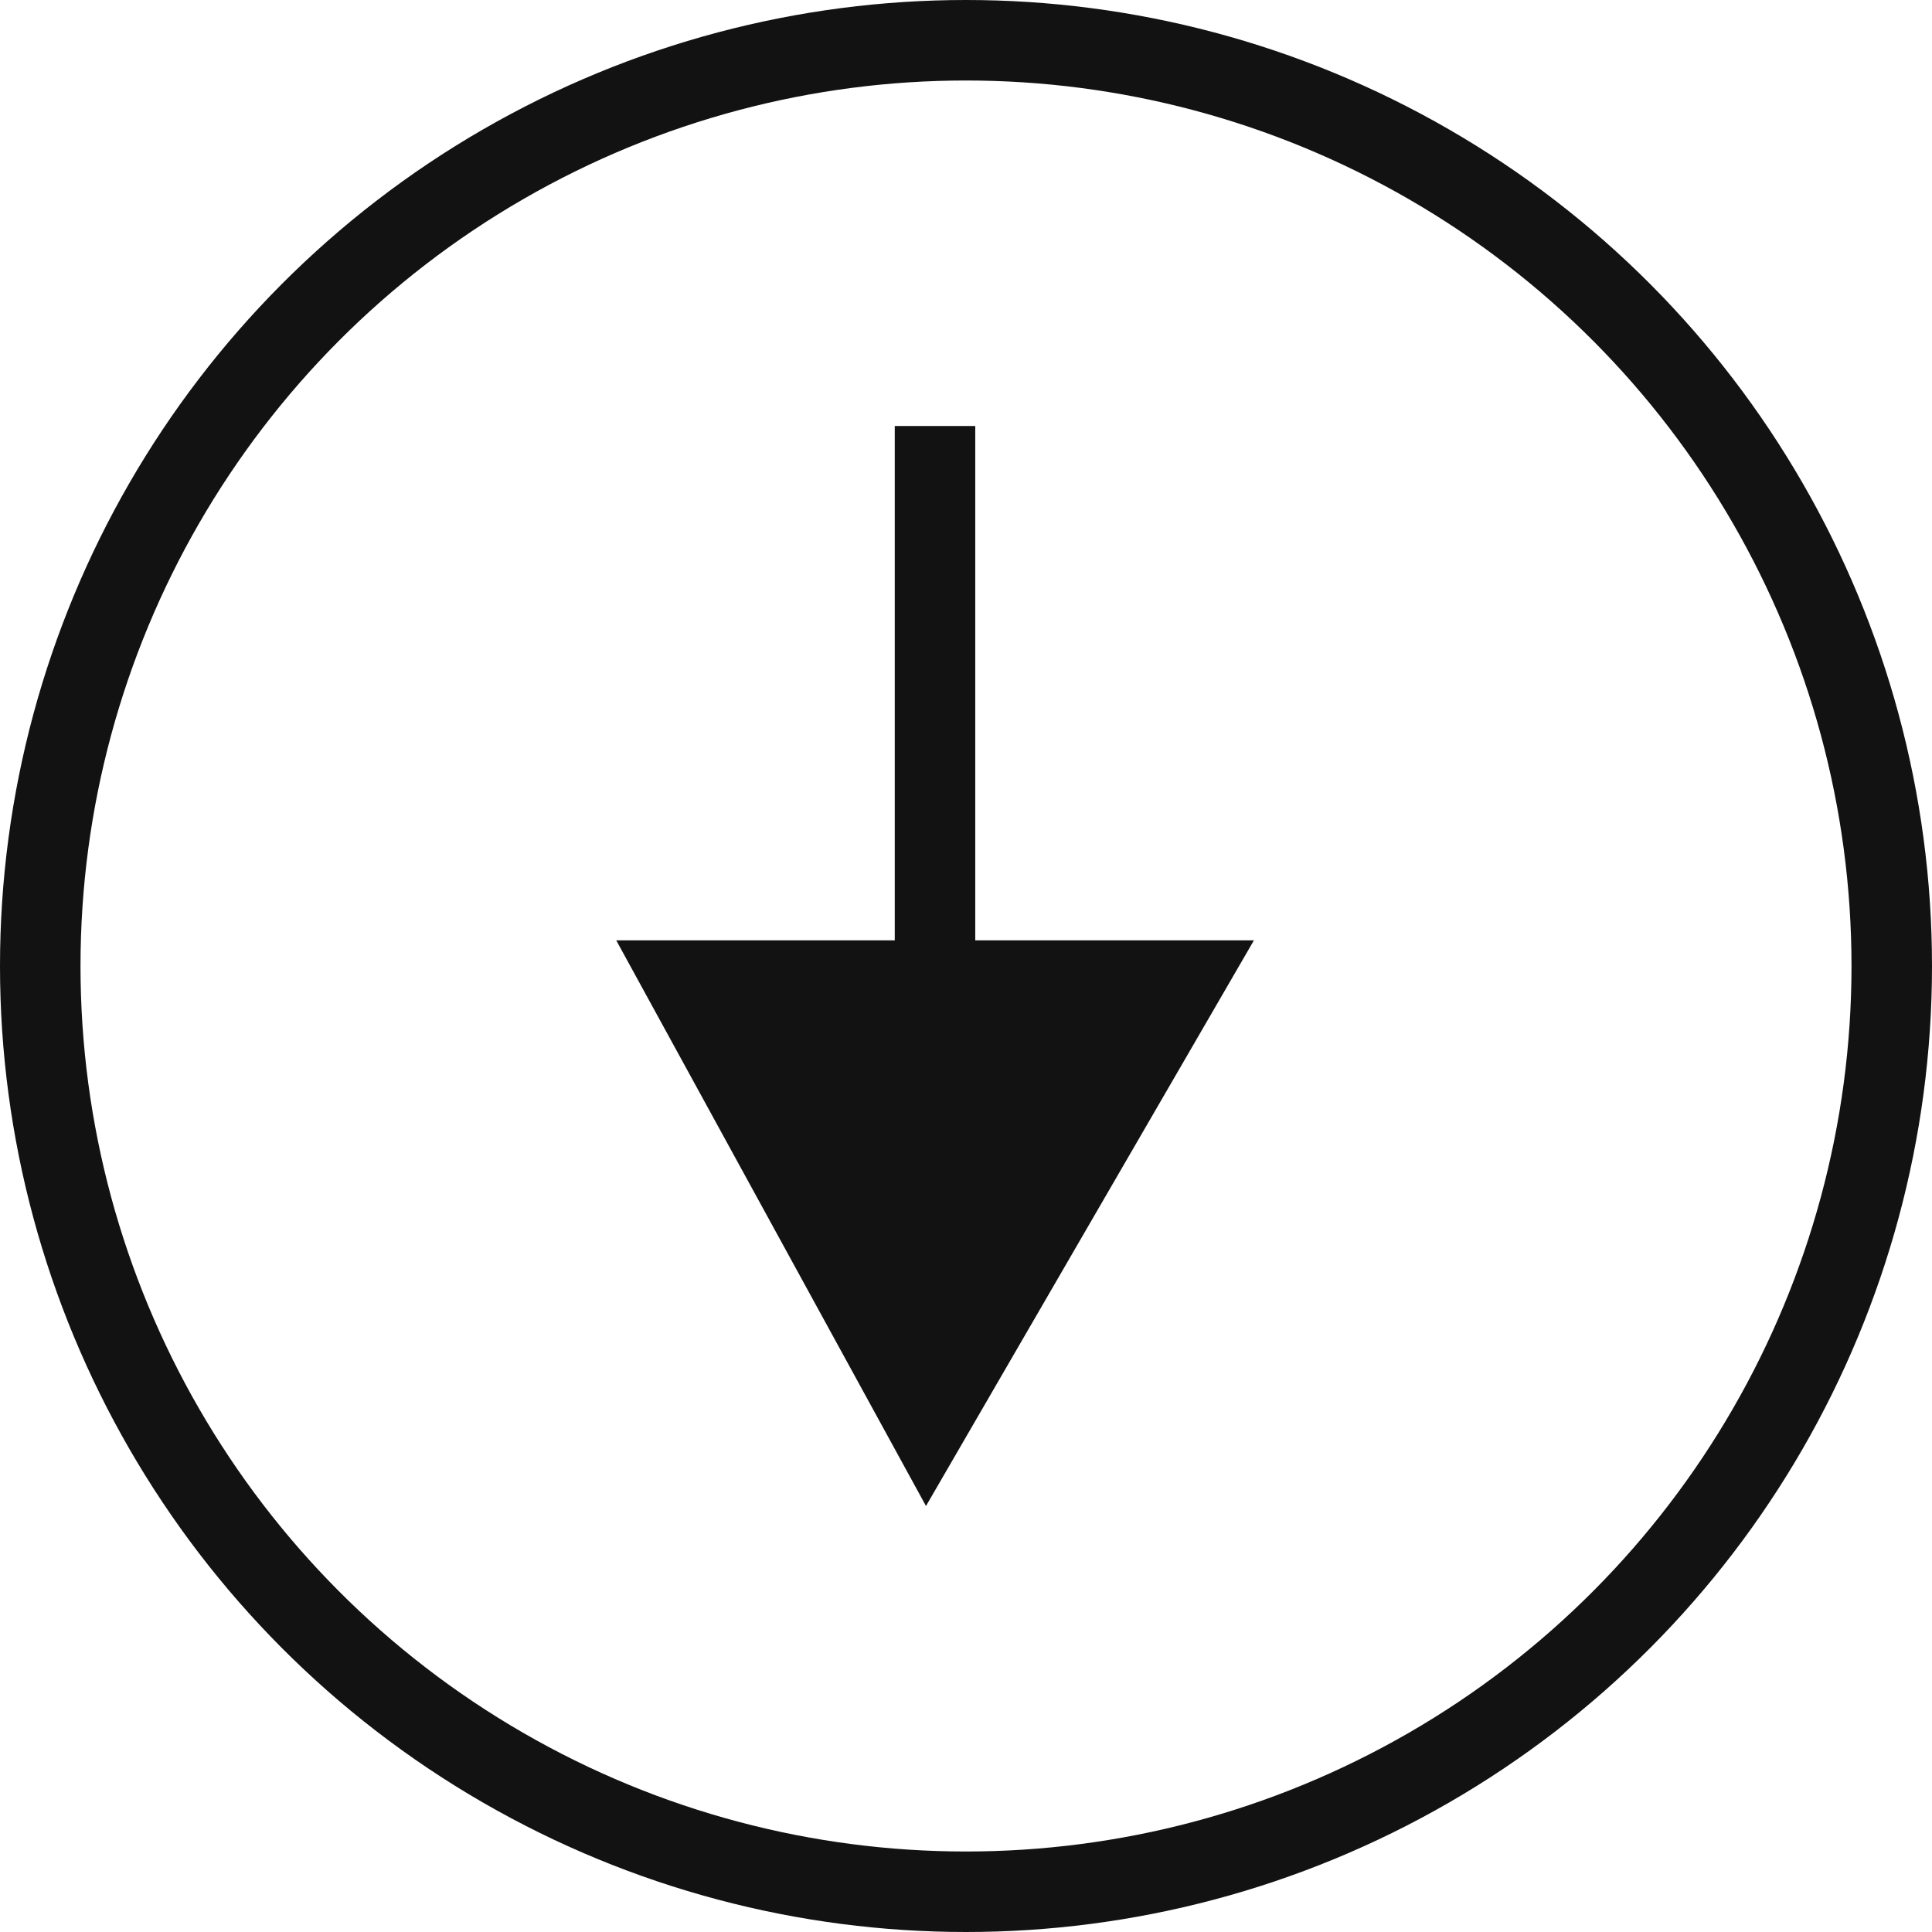 <svg xmlns="http://www.w3.org/2000/svg" width="24" height="24"><defs><clipPath id="a"><path fill="none" stroke="#121212" stroke-width="1.5" d="M0-.319h24v24H0z"/></clipPath></defs><g clip-path="url(#a)" transform="translate(0 .319)"><g fill="none" stroke="#121212" transform="translate(0 -.319)"><circle cx="12" cy="12" r="12" stroke="none"/><circle cx="12" cy="12" r="11.5"/></g><path fill="none" stroke="#121212" stroke-miterlimit="10" d="M11.615 14.184V4.973"/><path fill="#121212" d="m7.655 11.362 3.848 7.027 4.074-7.027Z"/></g></svg>